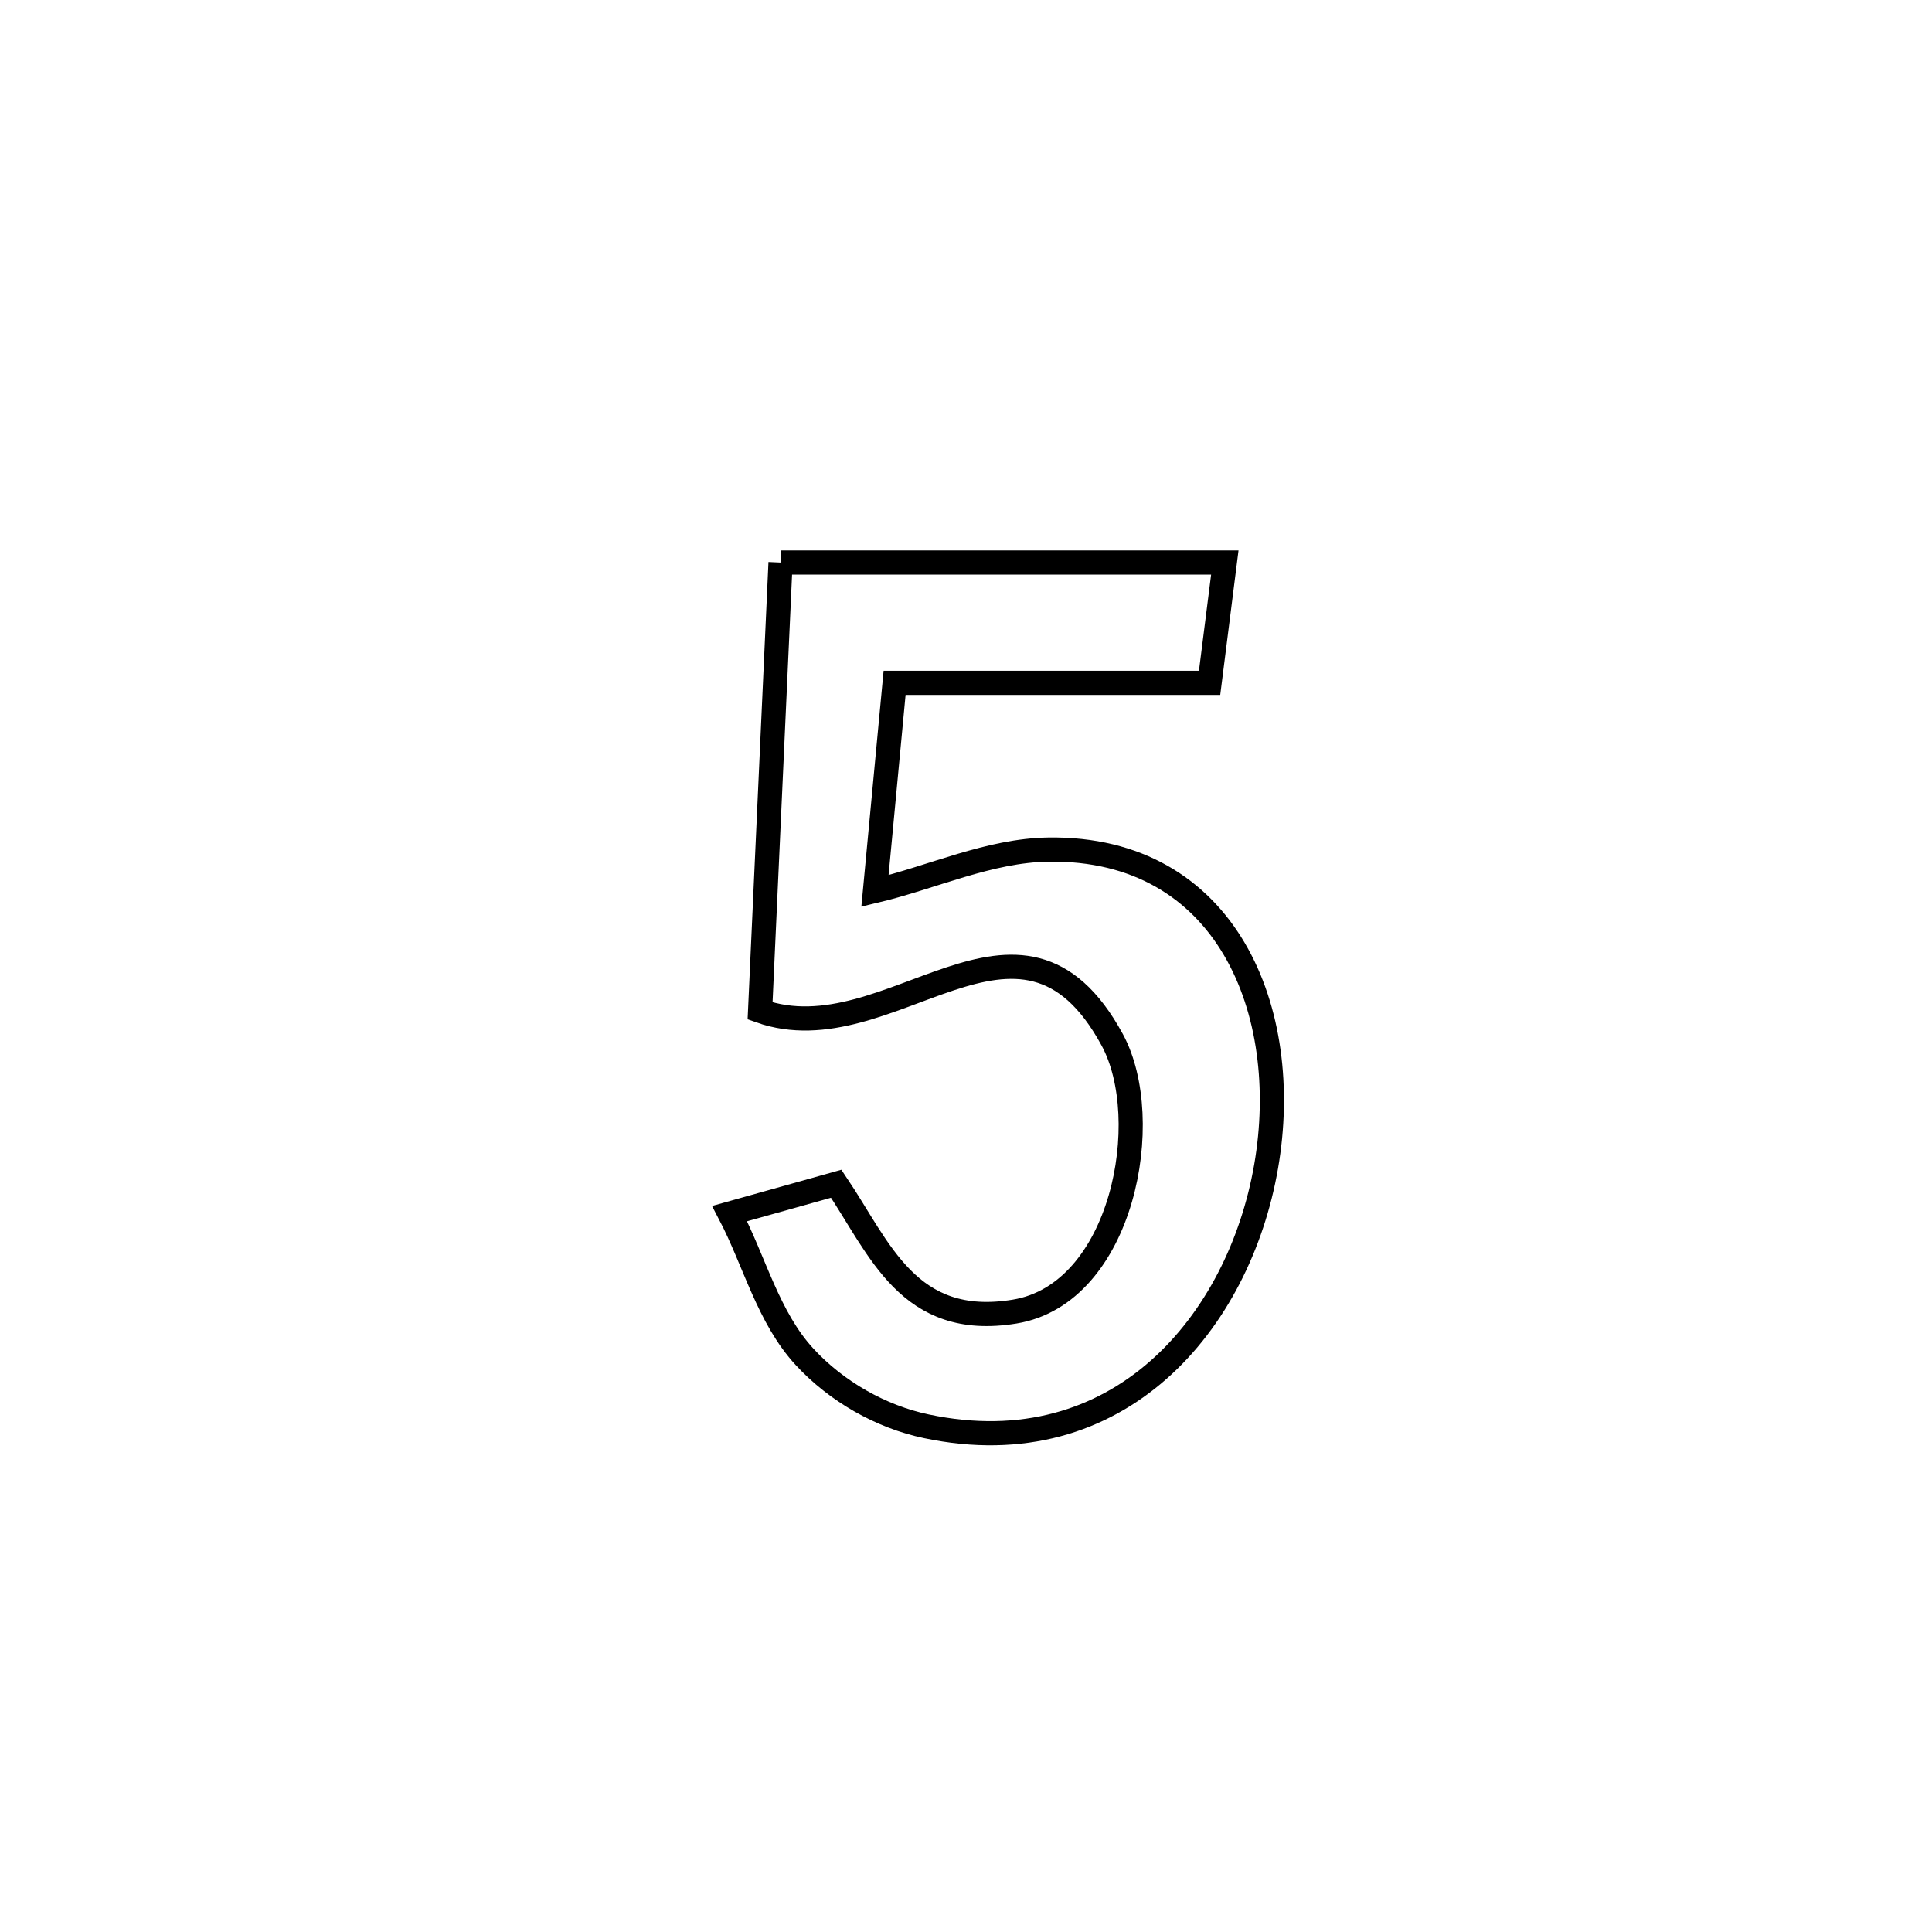 <svg xmlns="http://www.w3.org/2000/svg" viewBox="0.0 0.0 24.0 24.0" height="200px" width="200px"><path fill="none" stroke="black" stroke-width=".3" stroke-opacity="1.0"  filling="0" d="M9.696 6.988 L9.696 6.988 C11.536 6.988 13.375 6.988 15.215 6.988 L15.215 6.988 C15.152 7.486 15.089 7.984 15.026 8.482 L15.026 8.482 C14.98 8.482 11.119 8.482 11.113 8.482 L11.113 8.482 C11.032 9.344 10.95 10.206 10.869 11.068 L10.869 11.068 C11.587 10.897 12.286 10.565 13.024 10.554 C15.242 10.522 16.062 12.566 15.728 14.491 C15.394 16.417 13.906 18.224 11.508 17.718 C10.94 17.599 10.39 17.283 9.997 16.858 C9.542 16.366 9.375 15.67 9.064 15.076 L9.064 15.076 C9.506 14.953 9.947 14.829 10.388 14.705 L10.388 14.705 C10.93 15.509 11.283 16.51 12.604 16.293 C13.948 16.073 14.354 13.906 13.816 12.916 C12.667 10.8 11.061 13.131 9.442 12.558 L9.442 12.558 C9.527 10.701 9.612 8.845 9.696 6.988 L9.696 6.988"></path></svg>